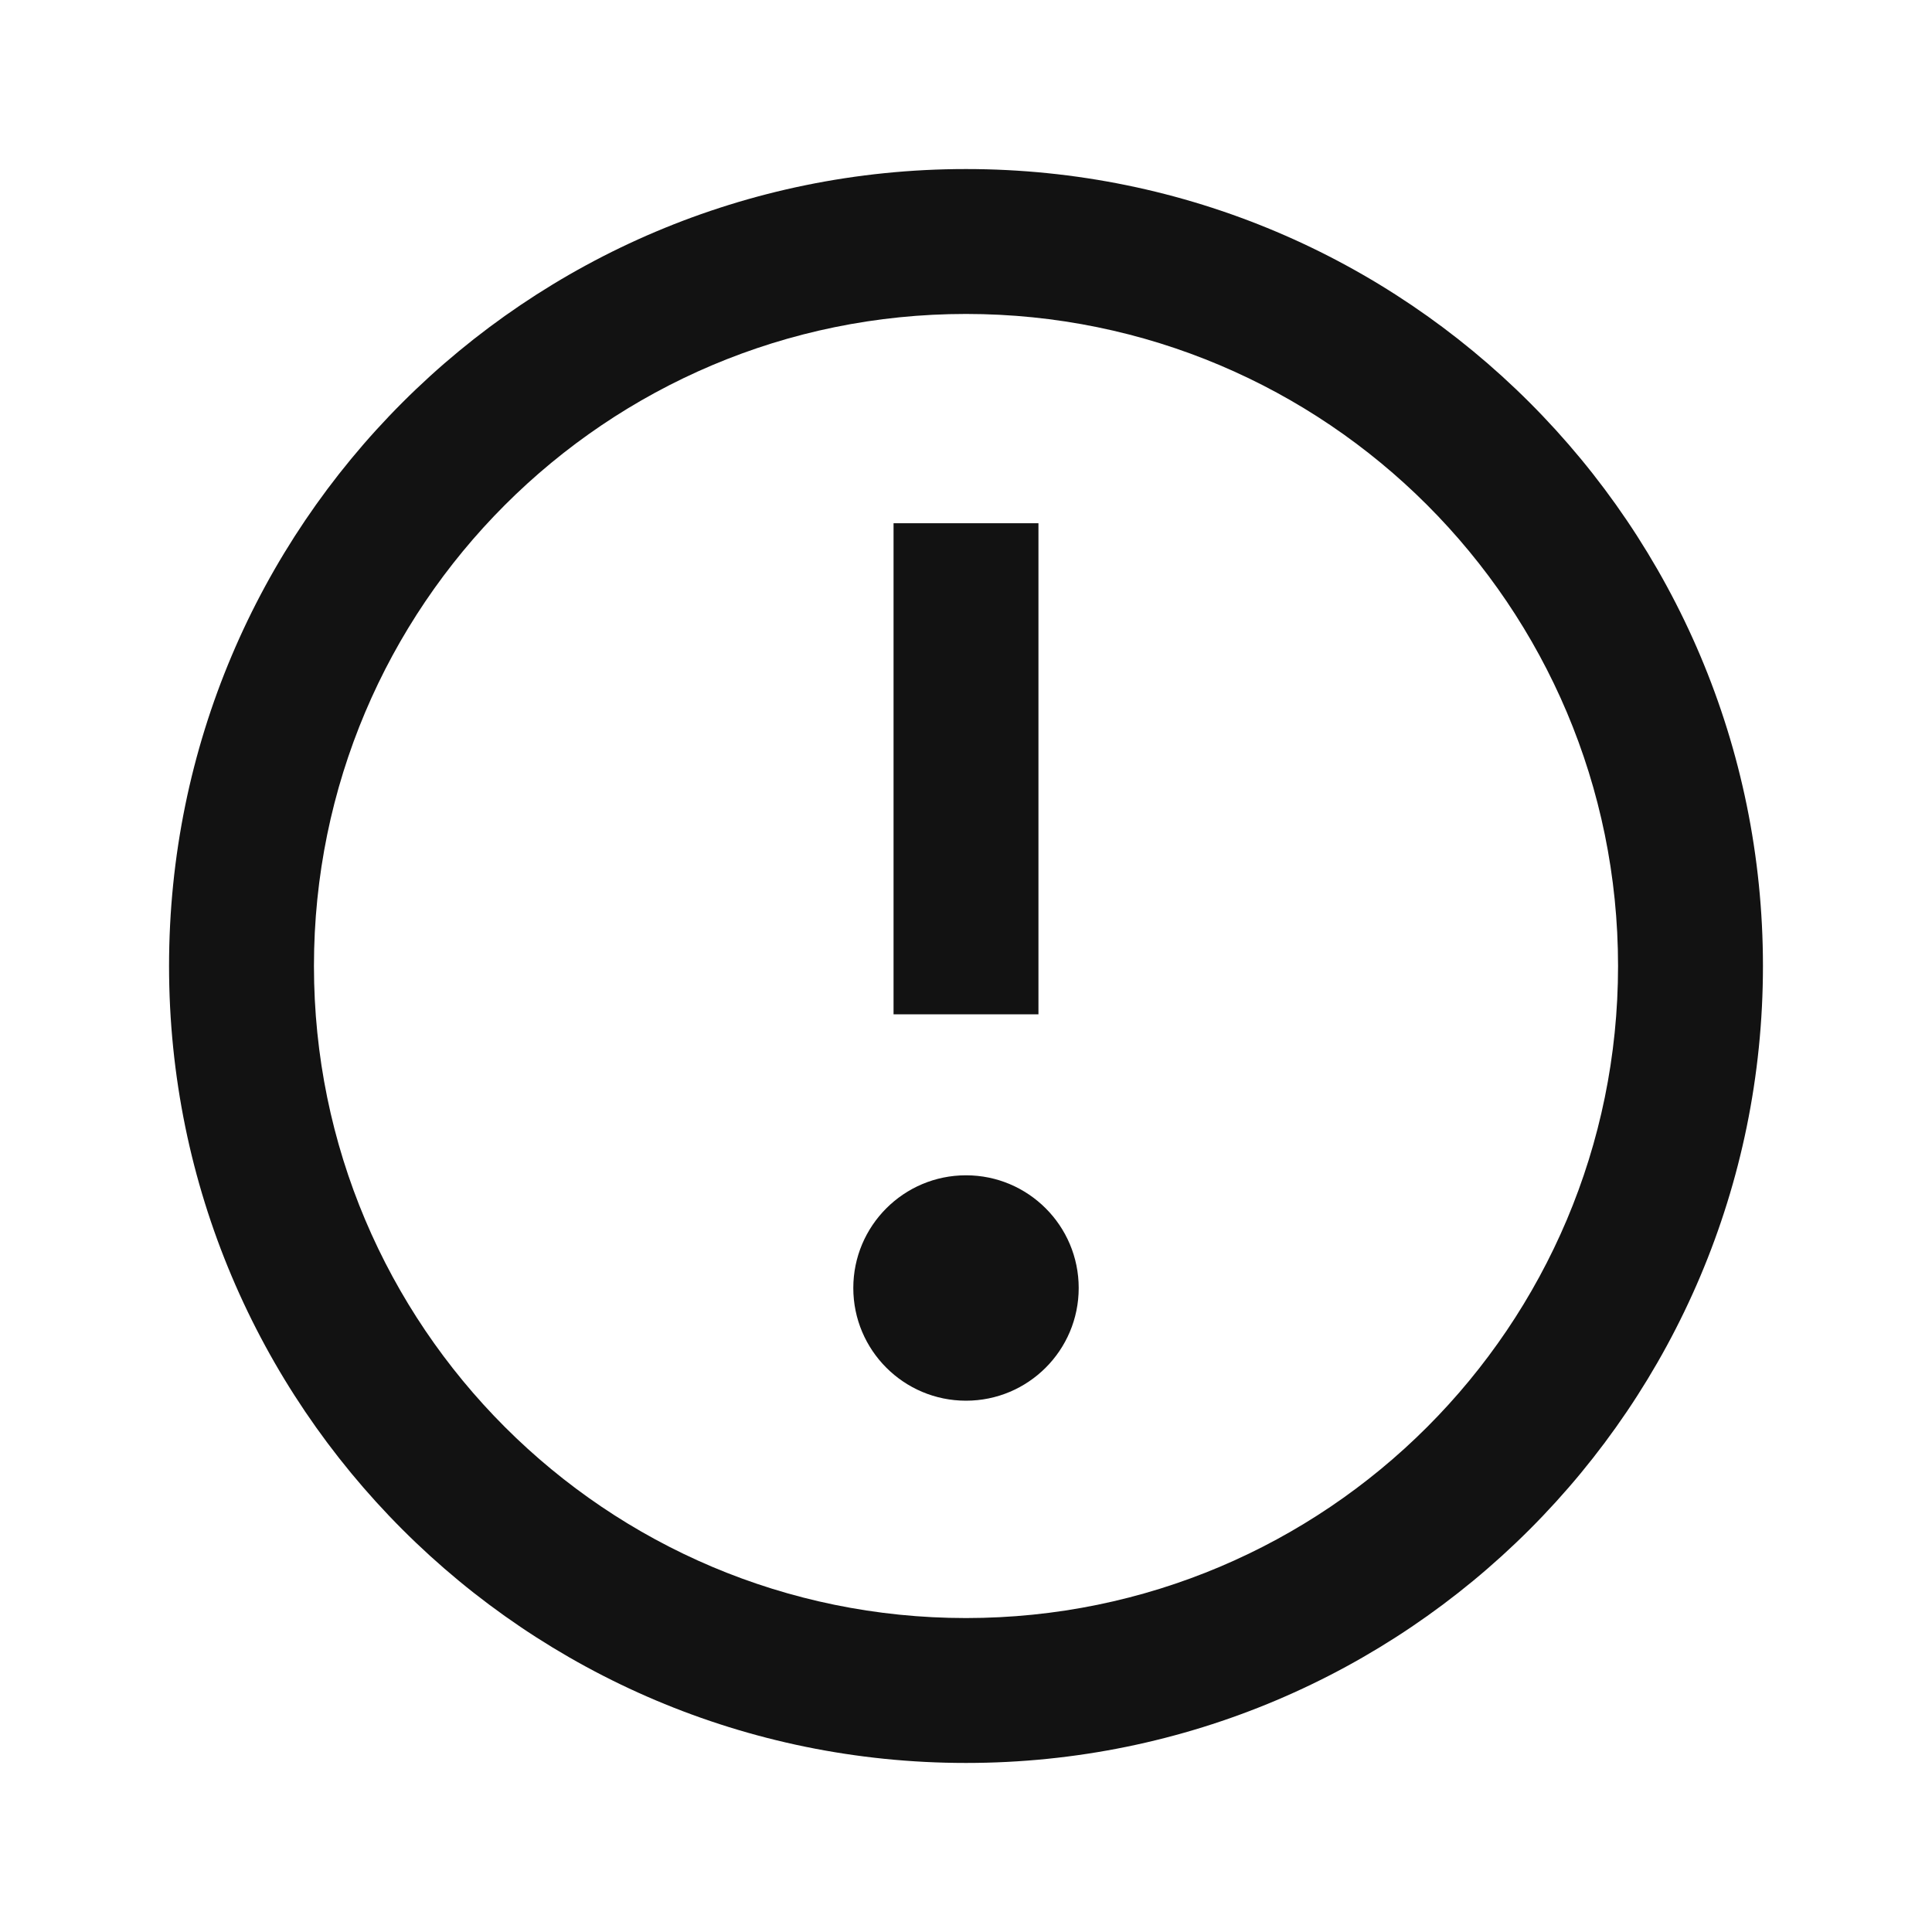 <svg width="24" height="24" viewBox="0 0 24 24" fill="none" xmlns="http://www.w3.org/2000/svg">
<g clip-path="url(#clip0_7109_29589)">
<path fill-rule="evenodd" clip-rule="evenodd" d="M12 3.9C7.527 3.9 3.9 7.527 3.9 12C3.9 16.474 7.527 20.1 12 20.1C16.474 20.1 20.1 16.474 20.1 12C20.1 7.527 16.474 3.9 12 3.9ZM2.1 12C2.1 6.532 6.532 2.1 12 2.1C17.468 2.1 21.9 6.532 21.9 12C21.9 17.468 17.468 21.9 12 21.9C6.532 21.9 2.1 17.468 2.1 12ZM12.9 6.5L12.9 12.6H11.1L11.1 6.5H12.9Z" fill="#121212"/>
<path d="M10.6 16C10.6 15.227 11.227 14.6 12 14.6C12.773 14.6 13.4 15.227 13.4 16C13.4 16.773 12.773 17.4 12 17.4C11.227 17.4 10.6 16.773 10.6 16Z" fill="#121212"/>
</g>
<defs>
<clipPath id="clip0_7109_29589">
<rect width="24" height="24" fill="white"/>
</clipPath>
</defs>
</svg>
